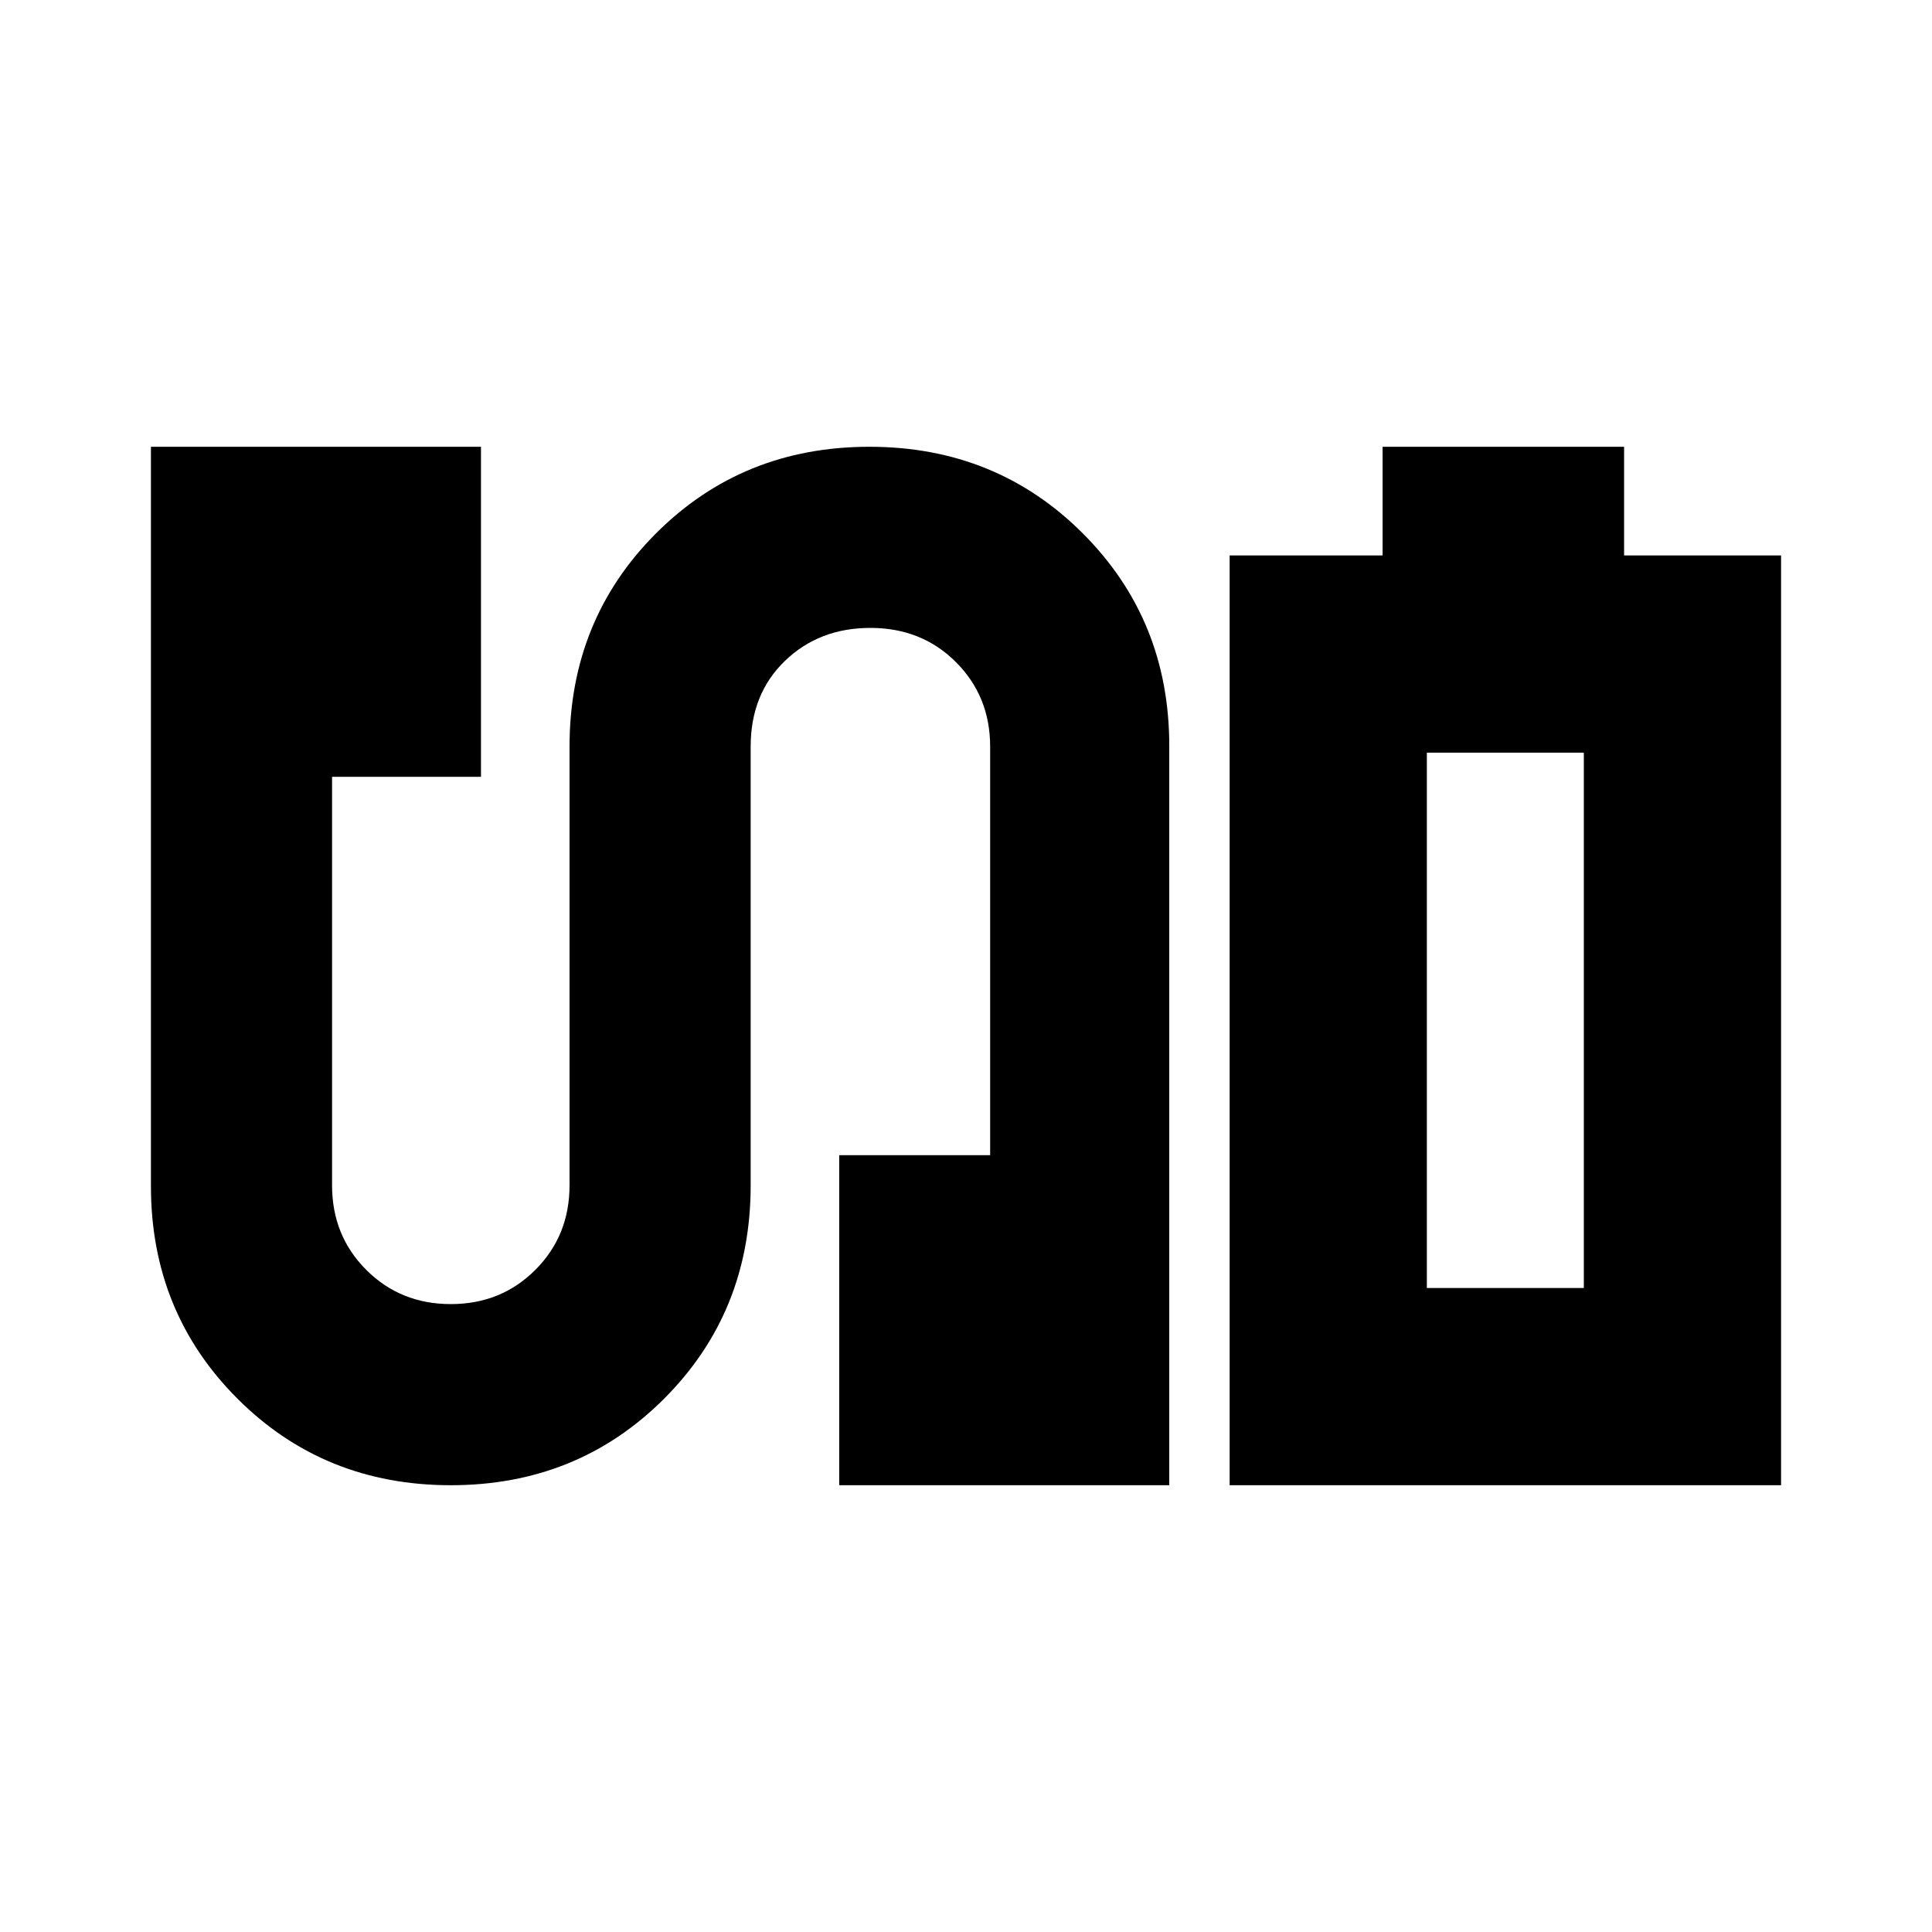 <svg xmlns="http://www.w3.org/2000/svg" height="20" viewBox="0 -960 960 960" width="20"><path d="M611-222v-462h76v-54h120v54h78v462H611Zm98-98h78-78Zm-485 98q-63 0-106-43T75-370.57V-738h164v164h-74v203q0 25 17 42t42 17q25 0 42-17t17-42v-218q0-63 43-106t106-43q63 0 106 43t43 105.57V-222H417v-164h75v-203q0-25-17-42t-42.5-17q-25.5 0-42.5 16.42T373-589v218q0 63-43 106t-106 43Zm485-98h78v-266h-78v266Z"/></svg>